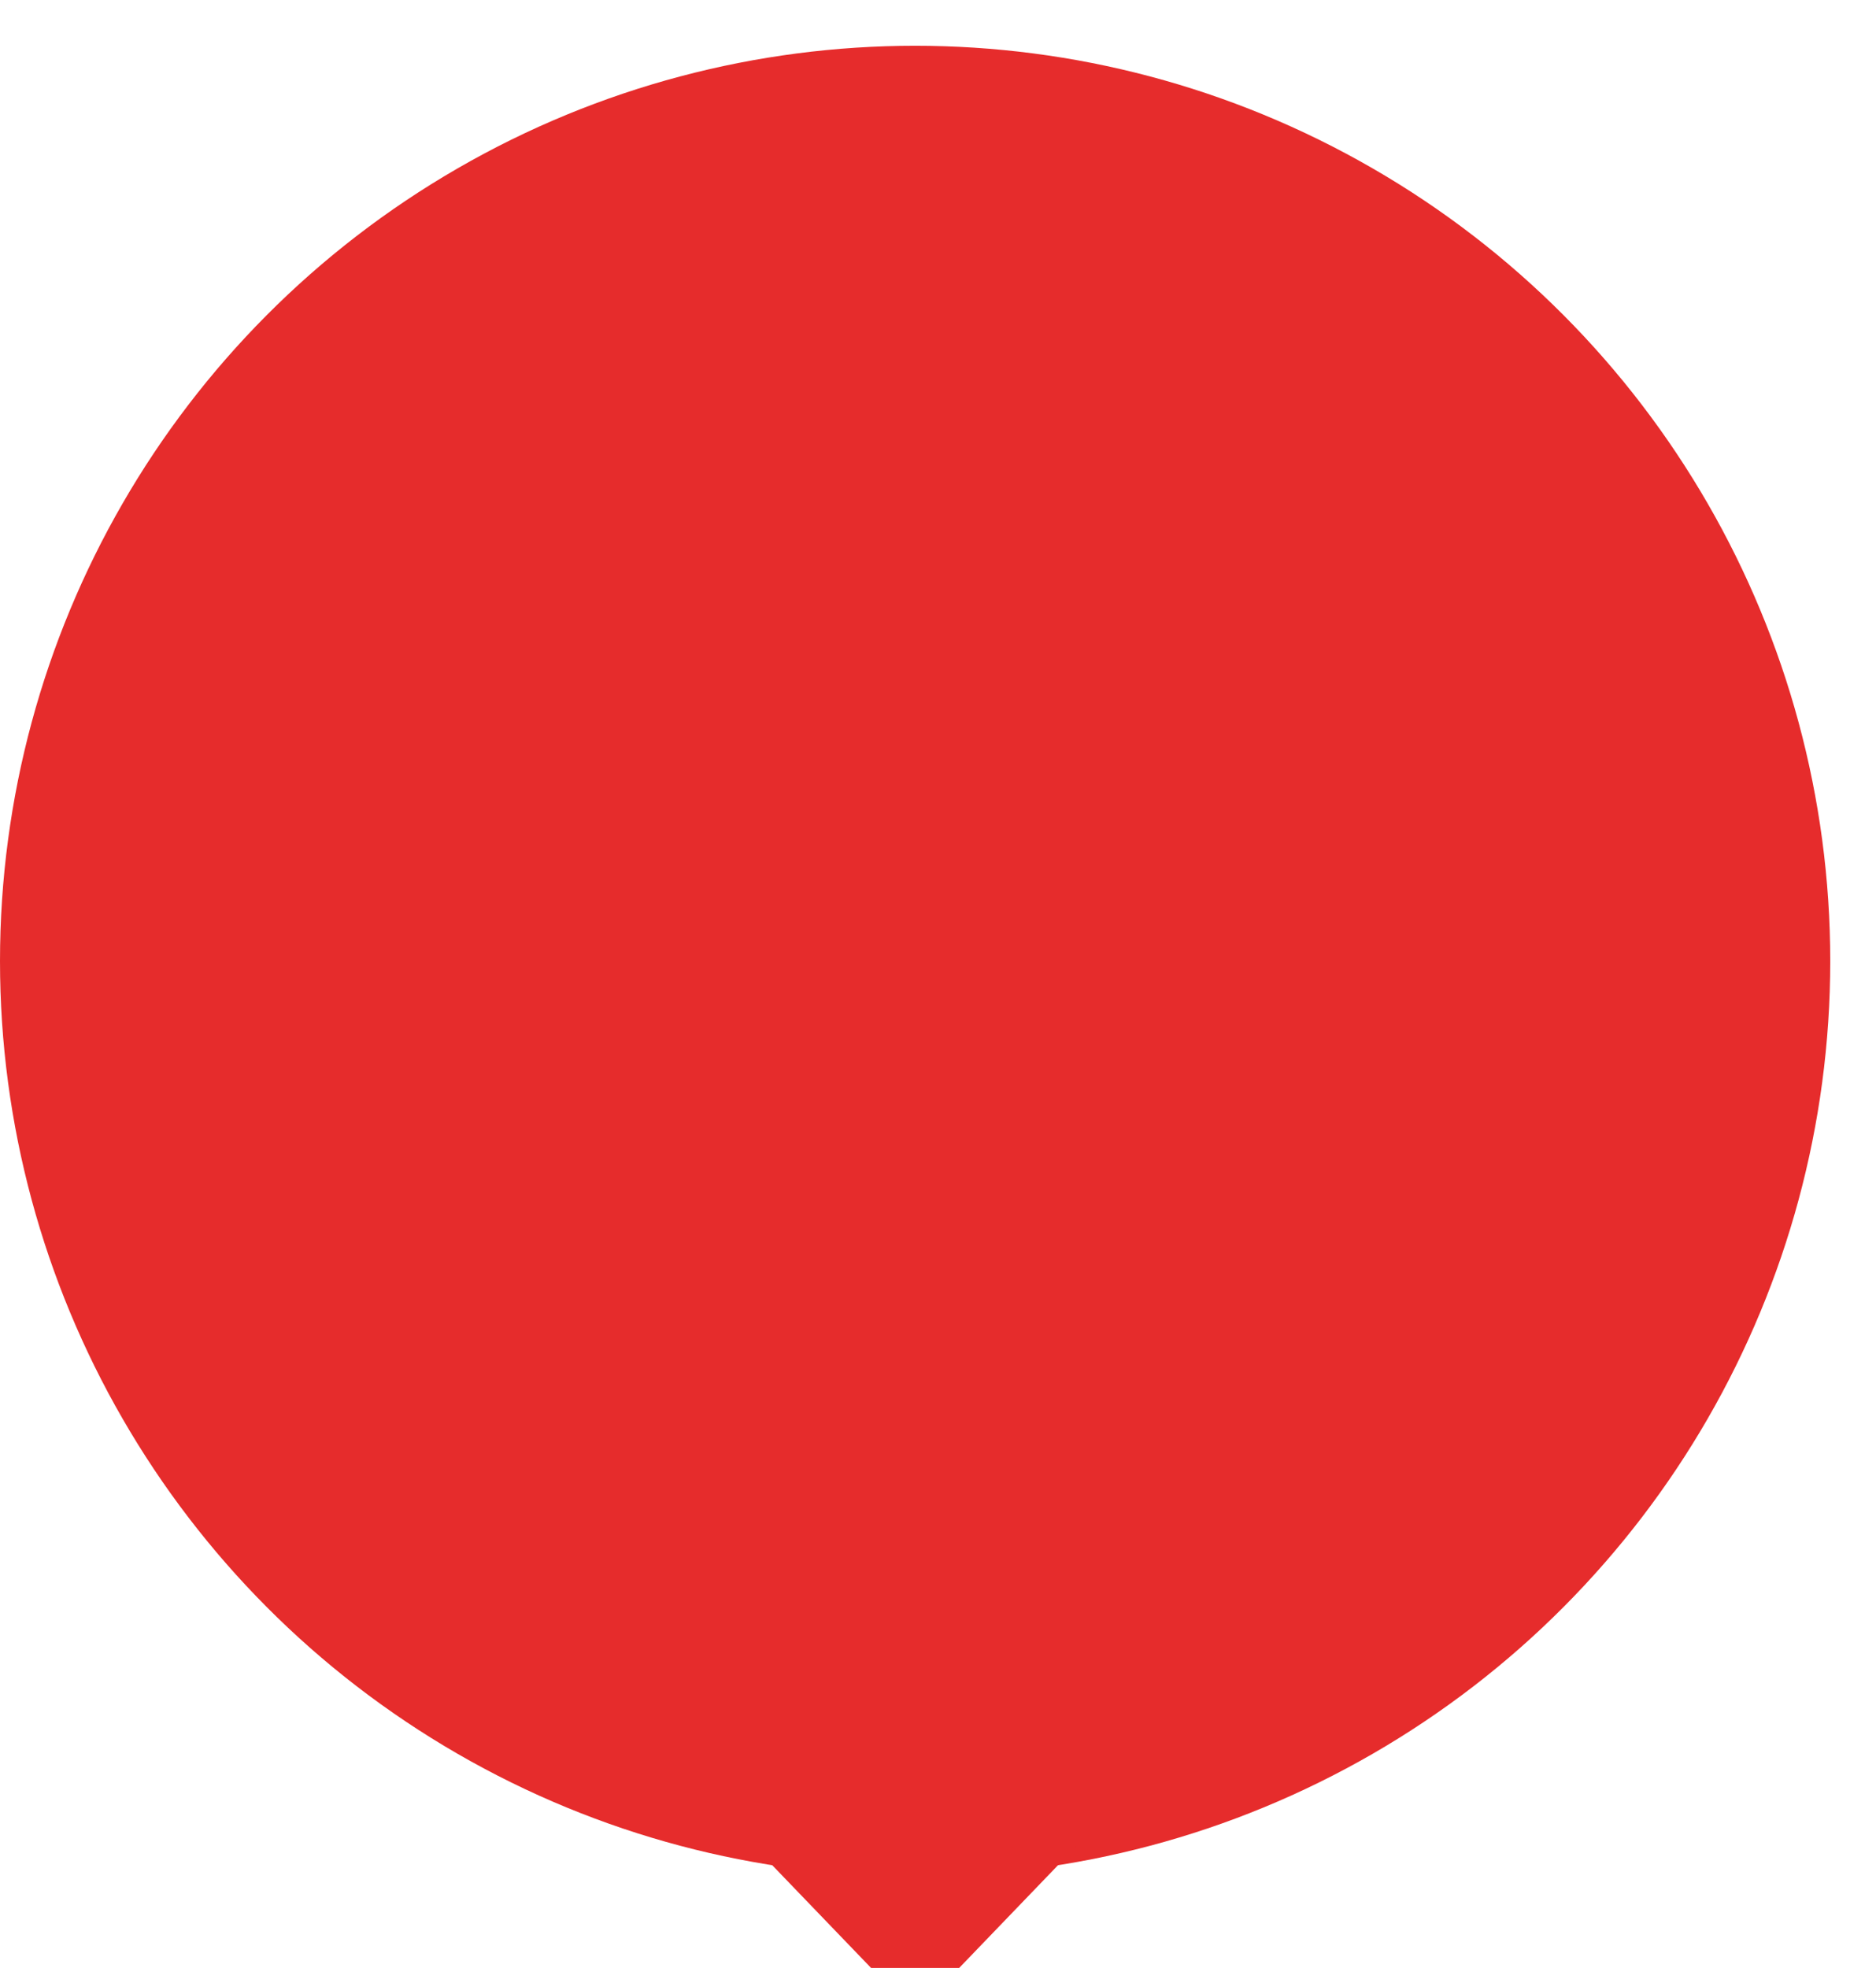 <svg width="41" height="43" viewBox="0 0 41 43" fill="none" xmlns="http://www.w3.org/2000/svg">
<g filter="url(#filter0_d_149_28653)">
<circle cx="20" cy="20" r="20" fill="#E62C2C"/>
</g>
<g filter="url(#filter1_d_149_28653)">
<path d="M20 43L15.67 38.5L24.33 38.5L20 43Z" fill="#E62C2C"/>
</g>
<defs>
<filter id="filter0_d_149_28653" x="-1" y="0" width="42" height="42" filterUnits="userSpaceOnUse" color-interpolation-filters="sRGB">
<feFlood flood-opacity="0" result="BackgroundImageFix"/>
<feColorMatrix in="SourceAlpha" type="matrix" values="0 0 0 0 0 0 0 0 0 0 0 0 0 0 0 0 0 0 127 0" result="hardAlpha"/>
<feOffset dy="1"/>
<feGaussianBlur stdDeviation="0.5"/>
<feComposite in2="hardAlpha" operator="out"/>
<feColorMatrix type="matrix" values="0 0 0 0 0 0 0 0 0 0 0 0 0 0 0 0 0 0 0.25 0"/>
<feBlend mode="normal" in2="BackgroundImageFix" result="effect1_dropShadow_149_28653"/>
<feBlend mode="normal" in="SourceGraphic" in2="effect1_dropShadow_149_28653" result="shape"/>
</filter>
<filter id="filter1_d_149_28653" x="14.668" y="38.5" width="10.664" height="6.5" filterUnits="userSpaceOnUse" color-interpolation-filters="sRGB">
<feFlood flood-opacity="0" result="BackgroundImageFix"/>
<feColorMatrix in="SourceAlpha" type="matrix" values="0 0 0 0 0 0 0 0 0 0 0 0 0 0 0 0 0 0 127 0" result="hardAlpha"/>
<feOffset dy="1"/>
<feGaussianBlur stdDeviation="0.5"/>
<feComposite in2="hardAlpha" operator="out"/>
<feColorMatrix type="matrix" values="0 0 0 0 0 0 0 0 0 0 0 0 0 0 0 0 0 0 0.25 0"/>
<feBlend mode="normal" in2="BackgroundImageFix" result="effect1_dropShadow_149_28653"/>
<feBlend mode="normal" in="SourceGraphic" in2="effect1_dropShadow_149_28653" result="shape"/>
</filter>
</defs>
</svg>